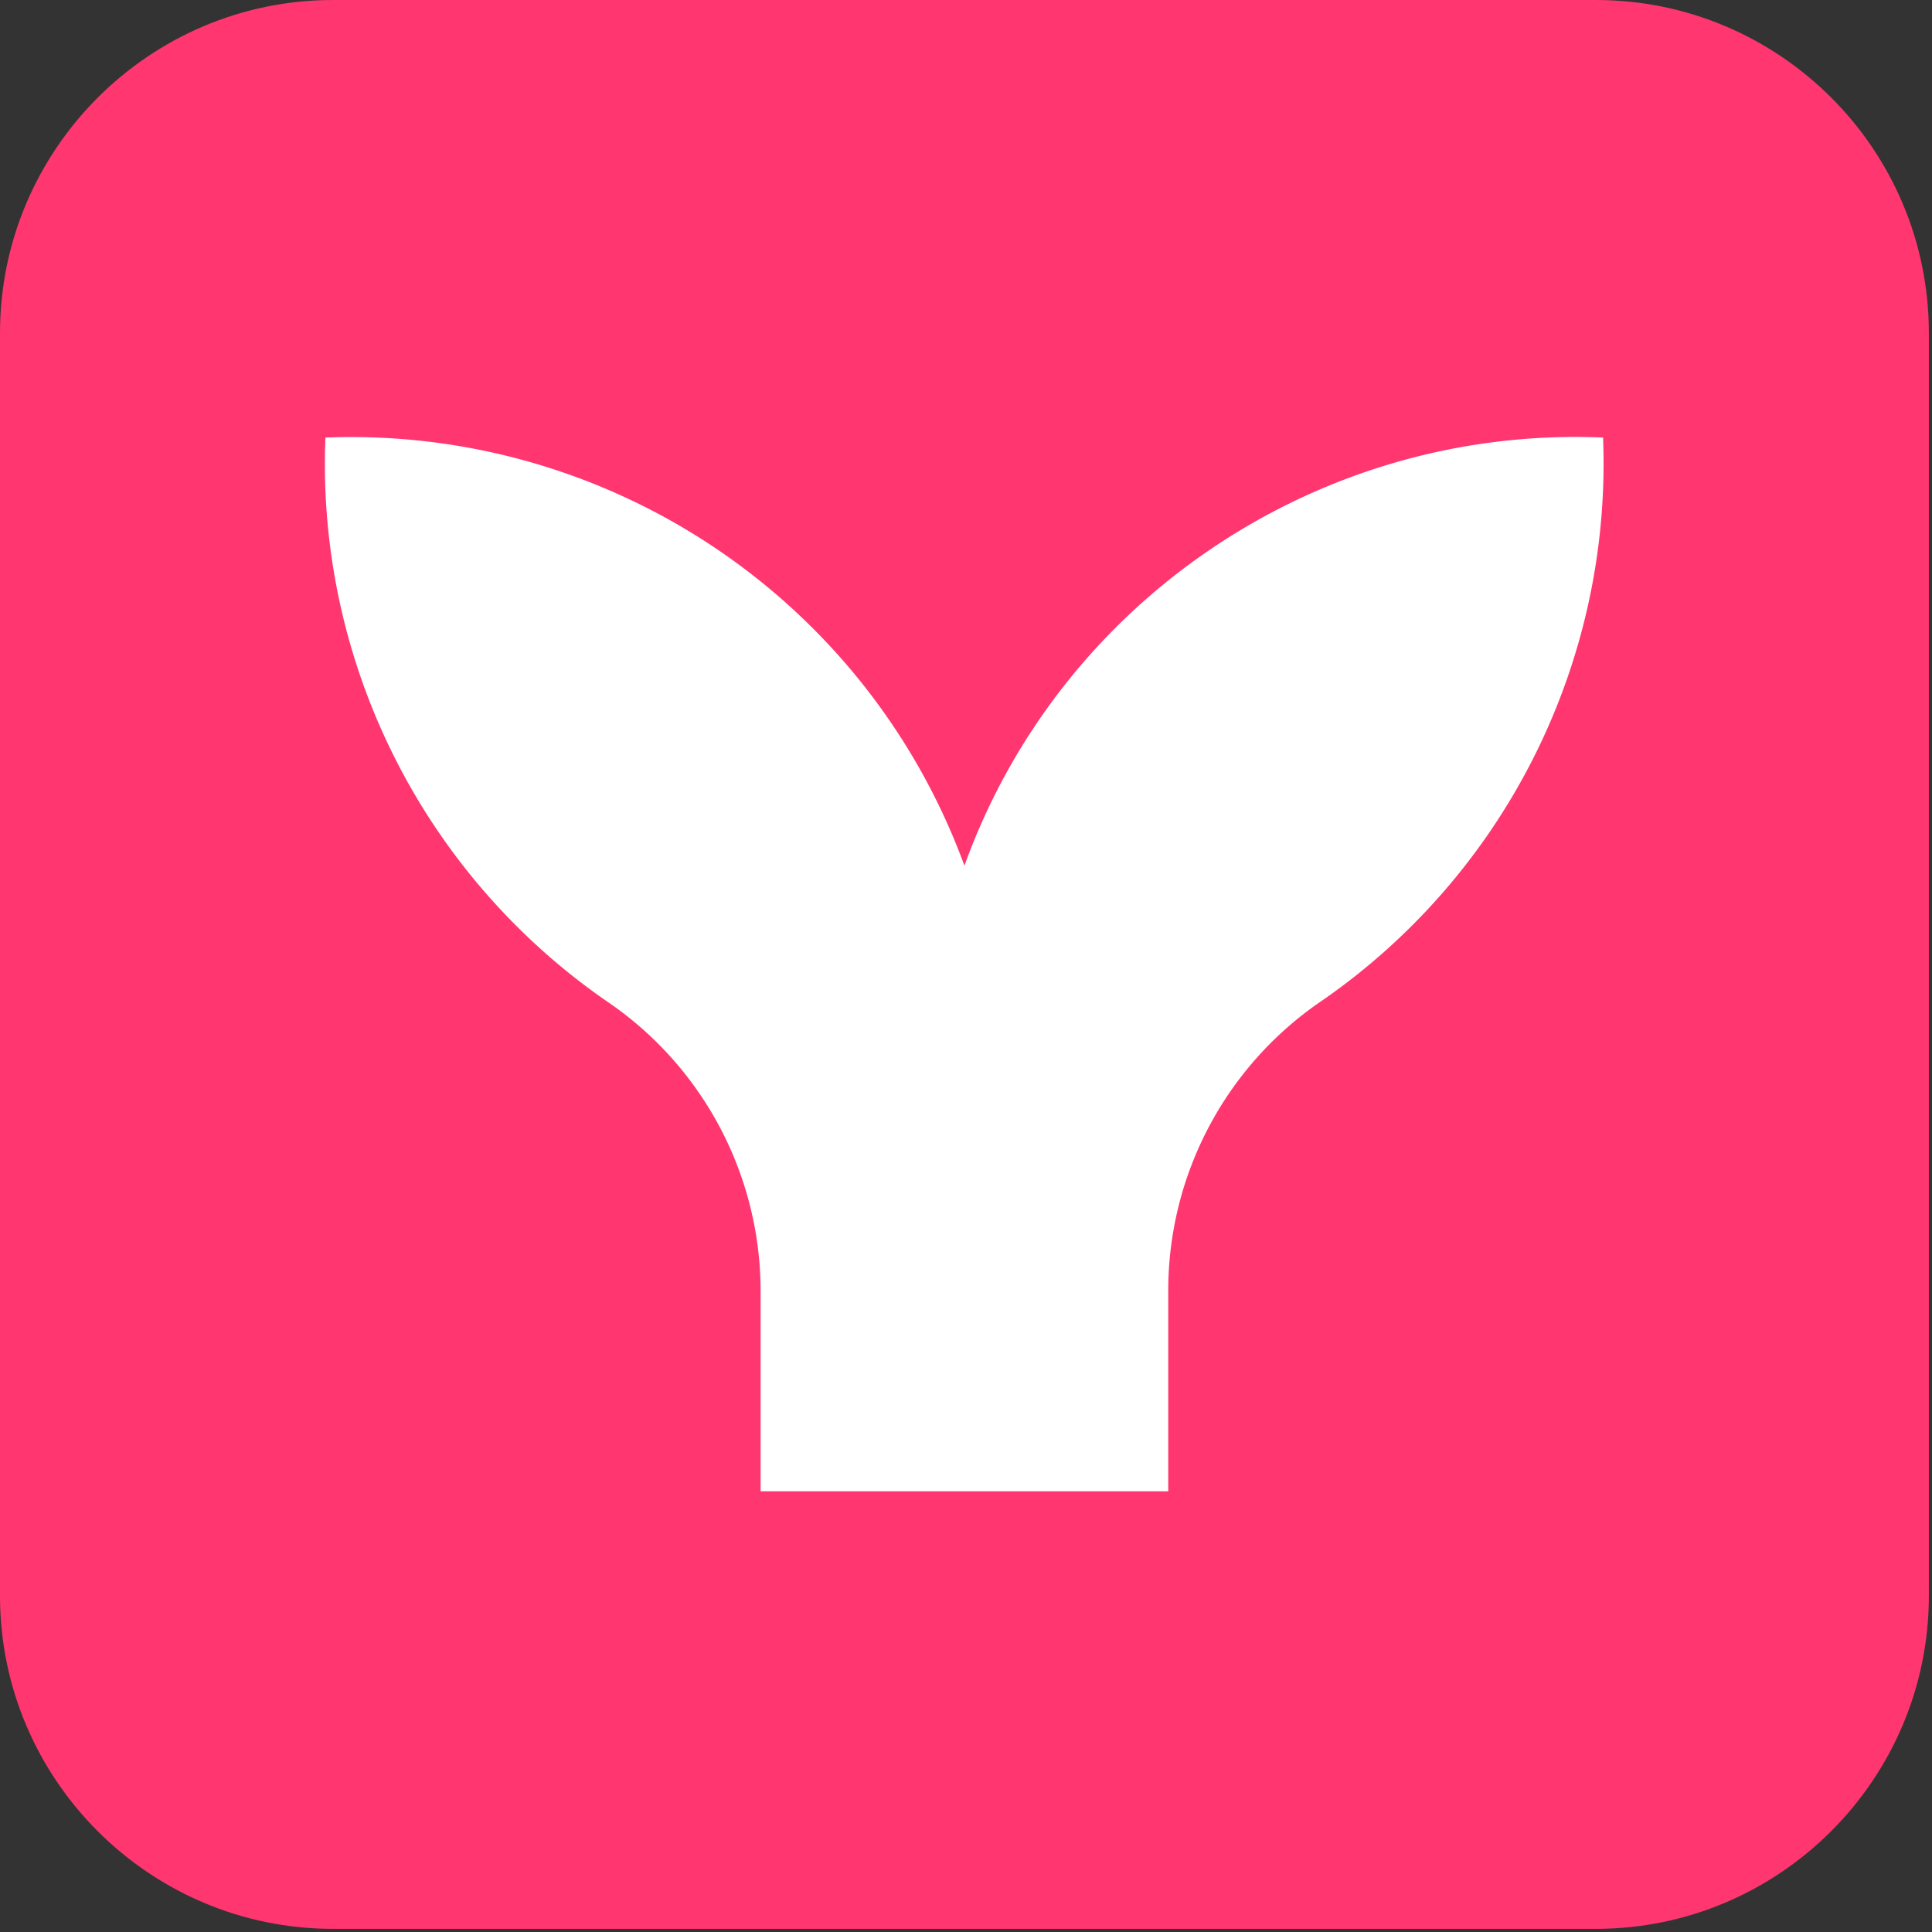 <svg xmlns="http://www.w3.org/2000/svg" xml:space="preserve" style="fill-rule:evenodd;clip-rule:evenodd;stroke-linejoin:round;stroke-miterlimit:2" viewBox="0 0 491 491"><rect x="0" y="0" width="491" height="491" fill="#333333" stroke="none"/><path d="M490.2 84.6c0-46.7-38-84.6-84.6-84.6h-321C38 0 0 38 0 84.6v321c0 46.6 38 84.6 84.6 84.6h321c46.6 0 84.6-38 84.6-84.6z" style="fill:#ff3670"/><path d="M407.5 111.2c-72-3.1-138 41.1-162.4 108.8A166 166 0 0 0 82.7 111.2a166 166 0 0 0 72 143.6 89 89 0 0 1 38.6 73.5V379h103.6v-50.8a89 89 0 0 1 38.5-73.5 166 166 0 0 0 72-143.6" style="fill:#fff;fill-rule:nonzero"/></svg>